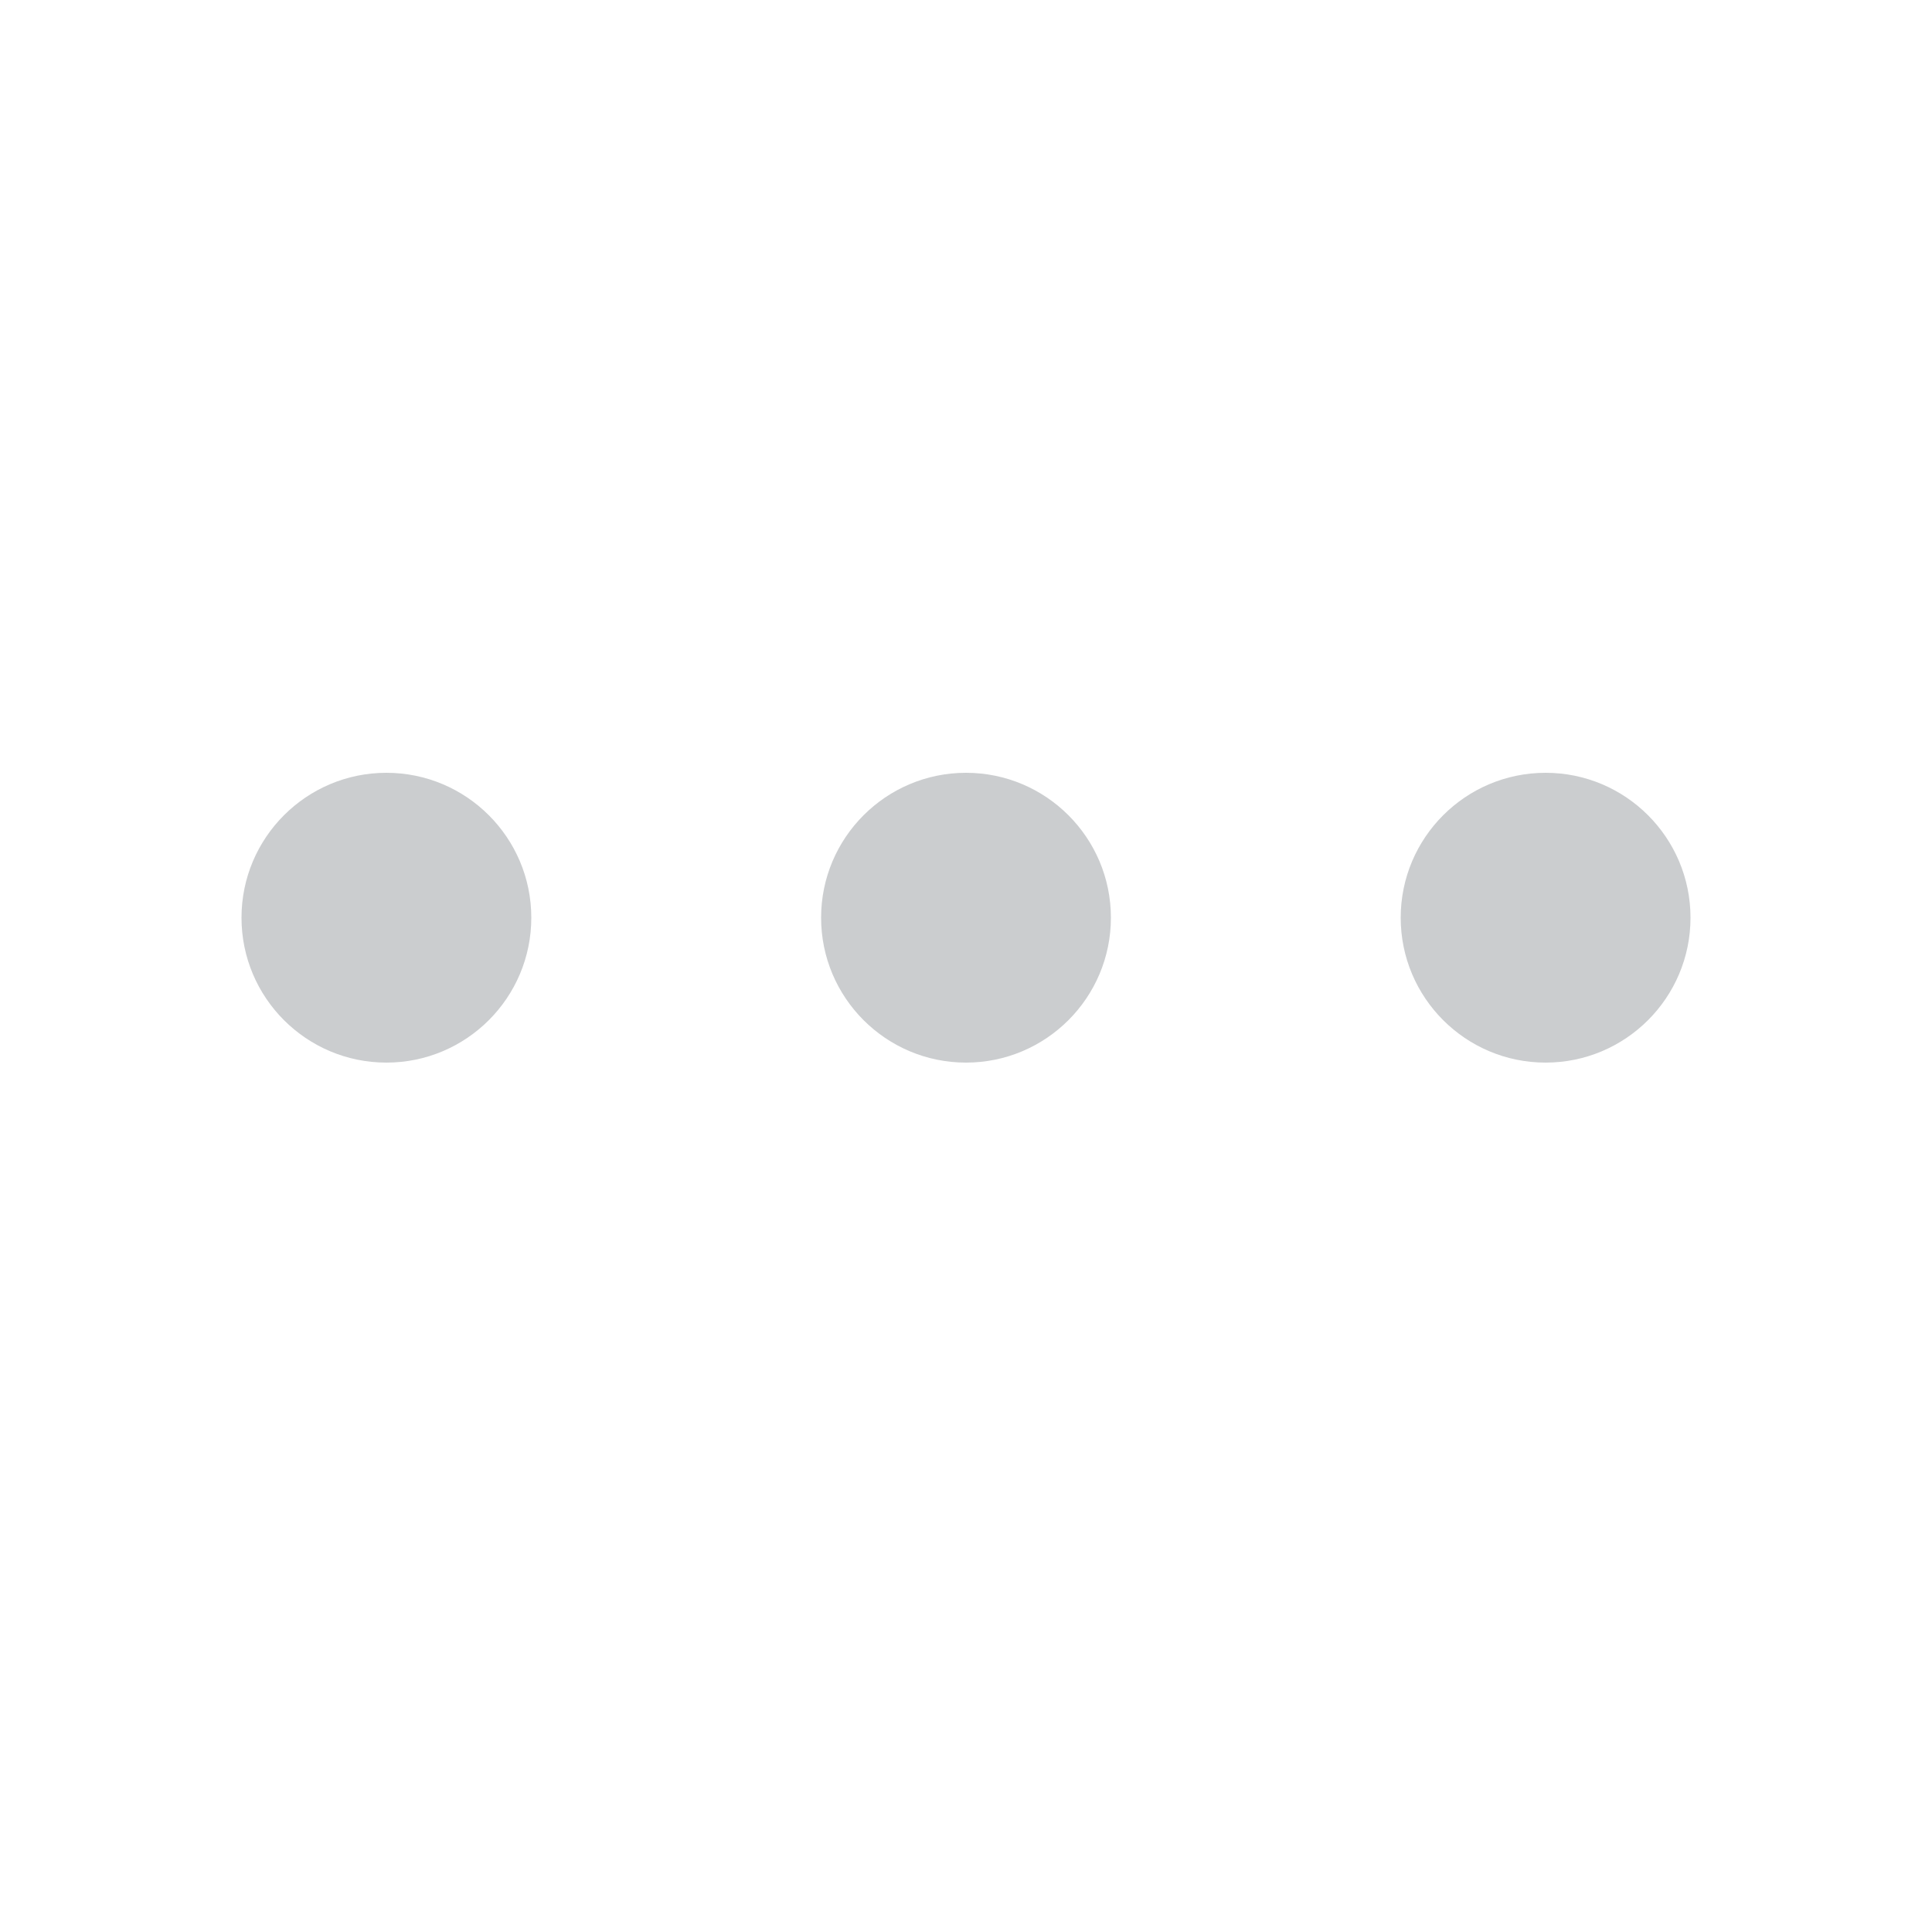 <?xml version="1.0" encoding="UTF-8"?>
<svg width="20px" height="20px" viewBox="0 0 20 20" version="1.1" xmlns="http://www.w3.org/2000/svg" xmlns:xlink="http://www.w3.org/1999/xlink">
    <title>C5443E39-77F1-42A0-A7BD-C67EC0A9D860</title>
    <defs>
        <rect id="path-1" x="0" y="0" width="20" height="20"></rect>
    </defs>
    <g id="카테고리" stroke="none" stroke-width="1" fill="none" fill-rule="evenodd">
        <g id="전체과정/카테고리-&gt;-Full-Contents" transform="translate(-193, -302)">
            <g id="관심채널" transform="translate(16, 164)">
                <g id="칩스" transform="translate(0, 44)">
                    <g id="3" transform="translate(0, 88)">
                        <g id="02.-Action-Chips-Copy" transform="translate(165, 0)">
                            <g id="Property-1=20,-Property-2=ic_more_black" transform="translate(12, 6)">
                                <mask id="mask-2" fill="white">
                                    <use xlink:href="#path-1"></use>
                                </mask>
                                <g id="Property-1=20,-Property-2=ic_more_black-(Background/Mask)"></g>
                                <path d="M4,11 C3.172,11 2.5,10.328 2.5,9.5 C2.5,8.672 3.172,8 4,8 C4.828,8 5.5,8.672 5.5,9.5 C5.5,10.328 4.828,11 4,11 Z M10,11 C9.172,11 8.5,10.328 8.5,9.5 C8.5,8.672 9.172,8 10,8 C10.828,8 11.5,8.672 11.5,9.5 C11.5,10.328 10.828,11 10,11 Z M16,11 C15.172,11 14.5,10.328 14.5,9.5 C14.5,8.672 15.172,8 16,8 C16.828,8 17.5,8.672 17.5,9.5 C17.5,10.328 16.828,11 16,11 Z" id="Vector" fill="#CBCDCF" mask="url(#mask-2)"></path>
                            </g>
                        </g>
                    </g>
                </g>
            </g>
        </g>
    </g>
</svg>